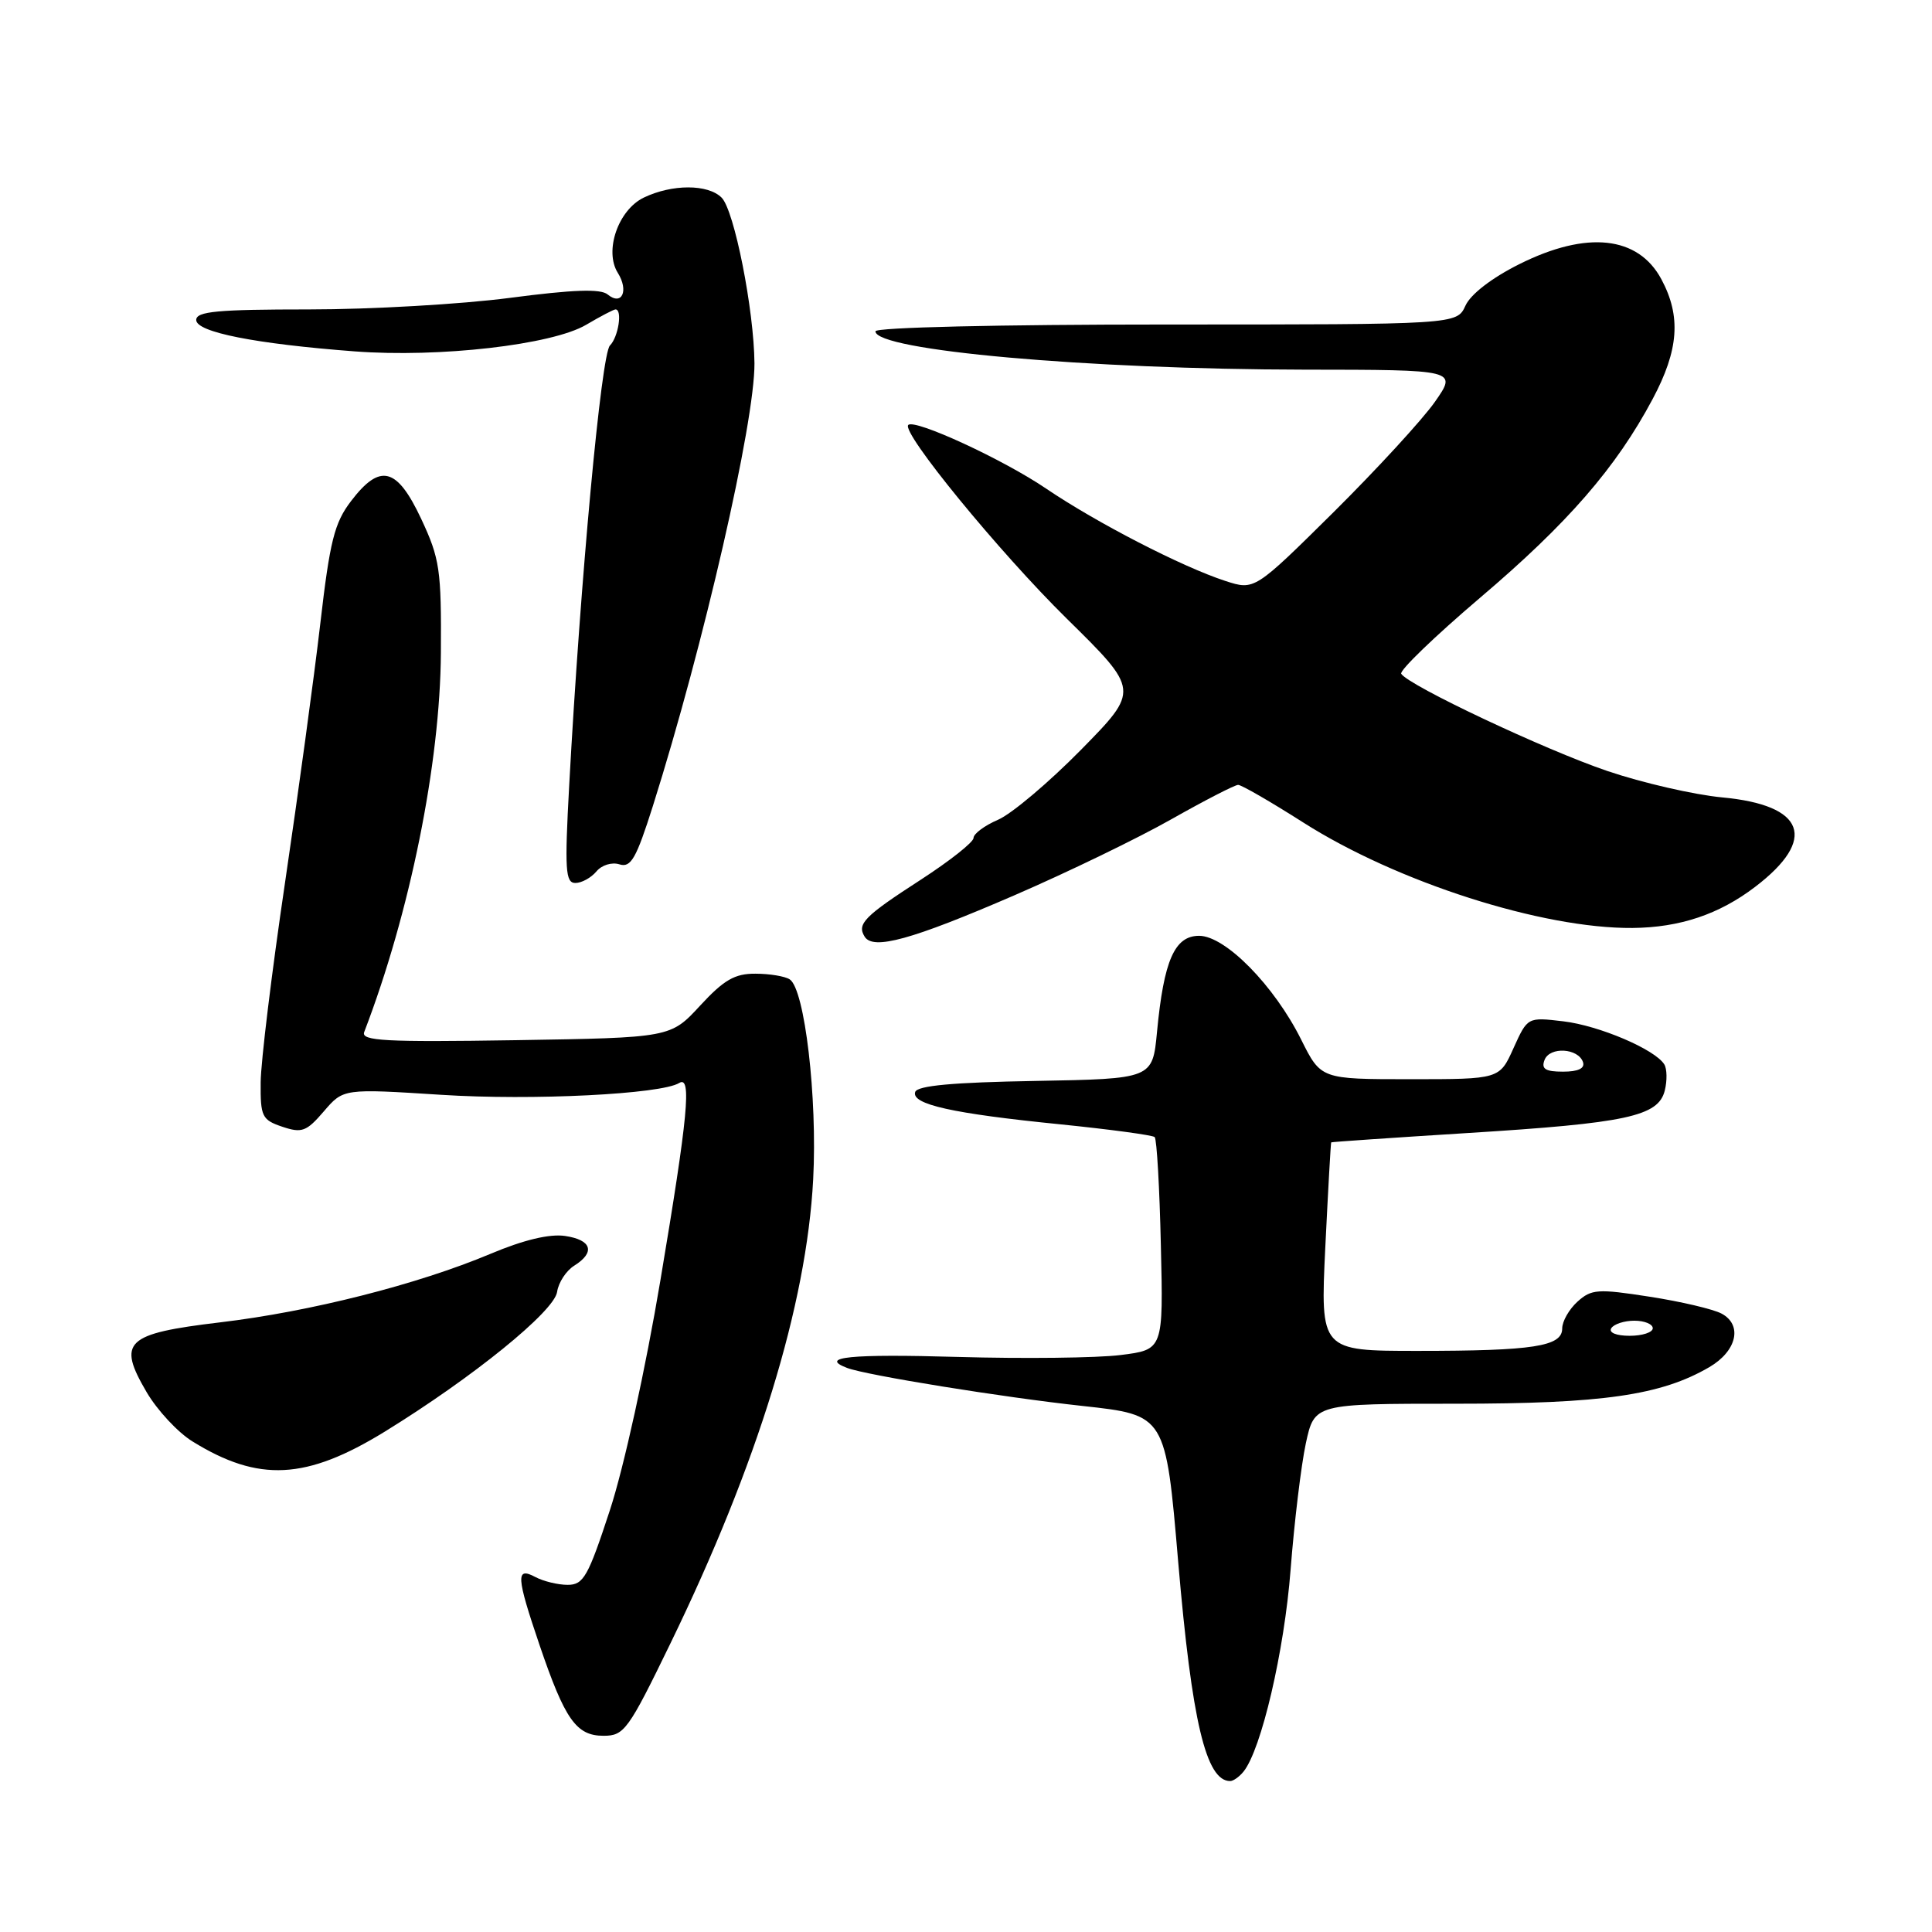 <?xml version="1.0" encoding="UTF-8" standalone="no"?>
<!DOCTYPE svg PUBLIC "-//W3C//DTD SVG 1.1//EN" "http://www.w3.org/Graphics/SVG/1.1/DTD/svg11.dtd" >
<svg xmlns="http://www.w3.org/2000/svg" xmlns:xlink="http://www.w3.org/1999/xlink" version="1.1" viewBox="0 0 256 256">
 <g >
 <path fill="currentColor"
d=" M 164.77 234.75 C 167.13 231.84 170.18 218.78 171.01 208.00 C 171.50 201.68 172.41 194.14 173.03 191.25 C 174.17 186.00 174.17 186.00 192.87 186.00 C 212.36 186.00 220.08 184.89 226.50 181.15 C 230.14 179.02 230.93 175.57 228.12 174.06 C 227.02 173.47 222.72 172.46 218.58 171.82 C 211.71 170.75 210.87 170.81 209.02 172.48 C 207.91 173.49 207.00 175.08 207.00 176.03 C 207.00 178.41 203.20 179.00 187.85 179.00 C 174.95 179.00 174.95 179.00 175.61 165.25 C 175.98 157.69 176.33 151.44 176.39 151.37 C 176.45 151.31 184.60 150.75 194.50 150.13 C 215.56 148.82 219.73 147.92 220.59 144.51 C 220.92 143.19 220.89 141.63 220.53 141.04 C 219.30 139.05 211.89 135.89 207.14 135.33 C 202.41 134.77 202.41 134.77 200.55 138.88 C 198.70 143.00 198.70 143.00 186.86 143.00 C 175.03 143.00 175.03 143.00 172.41 137.75 C 168.84 130.59 162.36 124.00 158.89 124.00 C 155.64 124.00 154.21 127.26 153.31 136.73 C 152.72 142.95 152.72 142.95 137.19 143.23 C 126.26 143.42 121.55 143.85 121.27 144.69 C 120.72 146.33 126.20 147.55 140.50 148.98 C 147.10 149.65 152.72 150.41 153.00 150.67 C 153.28 150.94 153.65 157.39 153.82 165.00 C 154.15 178.84 154.15 178.84 148.47 179.55 C 145.34 179.94 135.63 180.05 126.89 179.80 C 112.69 179.39 108.44 179.81 112.25 181.26 C 114.81 182.23 132.86 185.15 143.48 186.30 C 154.46 187.50 154.46 187.50 156.12 207.00 C 157.93 228.11 159.80 236.00 163.00 236.00 C 163.42 236.00 164.21 235.44 164.77 234.75 Z  M 88.84 217.75 C 100.39 193.99 106.87 172.91 107.75 156.28 C 108.32 145.44 106.63 131.05 104.64 129.77 C 104.01 129.36 101.97 129.02 100.10 129.02 C 97.36 129.00 95.92 129.84 92.77 133.25 C 88.85 137.50 88.85 137.50 68.29 137.83 C 51.01 138.10 47.81 137.93 48.26 136.75 C 54.32 120.97 58.33 101.14 58.42 86.50 C 58.49 75.47 58.28 74.03 55.81 68.75 C 52.60 61.91 50.37 61.34 46.52 66.39 C 44.31 69.28 43.71 71.67 42.44 82.64 C 41.62 89.71 39.51 105.17 37.76 117.00 C 36.01 128.82 34.56 140.71 34.54 143.41 C 34.50 147.96 34.72 148.39 37.41 149.30 C 40.00 150.17 40.61 149.94 42.91 147.26 C 45.50 144.24 45.50 144.24 58.50 145.07 C 70.52 145.84 87.59 144.99 90.00 143.50 C 91.68 142.46 91.16 147.91 87.52 169.57 C 85.54 181.39 82.66 194.48 80.81 200.12 C 77.93 208.91 77.32 210.00 75.22 210.00 C 73.93 210.00 72.00 209.53 70.93 208.96 C 68.32 207.57 68.41 208.90 71.50 218.00 C 74.86 227.87 76.36 230.00 79.97 230.00 C 82.71 230.00 83.25 229.26 88.84 217.75 Z  M 51.00 189.69 C 62.67 182.50 73.45 173.76 73.82 171.18 C 74.00 169.94 75.02 168.38 76.07 167.72 C 78.92 165.94 78.42 164.29 74.87 163.77 C 72.82 163.47 69.38 164.29 64.99 166.14 C 55.33 170.20 41.12 173.80 29.16 175.22 C 16.60 176.72 15.50 177.77 19.43 184.47 C 20.83 186.86 23.57 189.81 25.51 191.00 C 34.28 196.43 40.58 196.10 51.00 189.69 Z  M 134.37 118.65 C 141.42 115.60 150.80 111.06 155.22 108.55 C 159.65 106.05 163.62 104.00 164.06 104.00 C 164.50 104.00 168.38 106.24 172.68 108.98 C 185.12 116.90 204.35 123.06 216.32 122.96 C 222.58 122.90 227.79 121.16 232.57 117.51 C 240.86 111.19 239.20 106.68 228.20 105.66 C 224.49 105.31 217.64 103.74 212.98 102.16 C 204.70 99.35 186.63 90.83 185.67 89.28 C 185.41 88.85 190.10 84.33 196.09 79.23 C 207.74 69.34 214.14 61.97 218.98 52.88 C 222.45 46.37 222.78 41.92 220.14 37.00 C 217.06 31.26 210.26 30.53 201.32 35.00 C 197.68 36.82 194.87 38.98 194.18 40.50 C 193.04 43.00 193.04 43.00 154.52 43.00 C 132.45 43.00 116.00 43.38 116.00 43.90 C 116.00 46.43 144.05 48.94 172.80 48.98 C 193.10 49.00 193.10 49.00 190.13 53.25 C 188.49 55.59 182.45 62.16 176.70 67.87 C 166.23 78.23 166.23 78.23 162.37 76.98 C 156.65 75.12 145.32 69.28 138.63 64.75 C 132.92 60.87 121.20 55.47 120.35 56.31 C 119.39 57.27 132.40 73.16 141.36 81.98 C 150.99 91.46 150.99 91.46 143.25 99.34 C 138.99 103.67 134.04 107.85 132.25 108.62 C 130.46 109.39 129.00 110.48 129.00 111.03 C 129.00 111.59 125.87 114.06 122.05 116.54 C 114.52 121.41 113.52 122.42 114.57 124.11 C 115.69 125.93 120.80 124.52 134.37 118.65 Z  M 79.02 115.48 C 79.73 114.62 81.07 114.21 82.08 114.53 C 83.60 115.01 84.30 113.77 86.51 106.80 C 93.24 85.49 100.02 55.94 99.97 48.14 C 99.91 41.07 97.30 27.87 95.62 26.19 C 93.81 24.38 89.06 24.38 85.31 26.18 C 81.92 27.81 80.04 33.24 81.86 36.15 C 83.35 38.53 82.40 40.57 80.52 39.02 C 79.59 38.24 75.95 38.37 67.56 39.47 C 61.15 40.31 49.17 41.00 40.95 41.00 C 28.82 41.00 26.00 41.26 26.00 42.40 C 26.00 44.01 33.81 45.56 47.00 46.56 C 58.22 47.41 73.16 45.69 77.66 43.04 C 79.56 41.92 81.31 41.00 81.56 41.00 C 82.50 41.00 81.94 44.66 80.82 45.78 C 79.67 46.93 76.91 76.74 75.42 104.09 C 74.81 115.28 74.92 117.00 76.24 117.00 C 77.07 117.00 78.32 116.31 79.02 115.48 Z  M 213.50 176.00 C 213.84 175.45 215.22 175.00 216.56 175.00 C 217.90 175.00 219.00 175.45 219.00 176.00 C 219.00 176.55 217.62 177.00 215.94 177.00 C 214.16 177.00 213.14 176.58 213.50 176.00 Z  M 204.66 140.45 C 205.35 138.65 209.14 138.88 209.76 140.75 C 210.02 141.57 209.11 142.00 207.11 142.00 C 204.77 142.00 204.20 141.64 204.66 140.45 Z "/>
</g>
</svg>